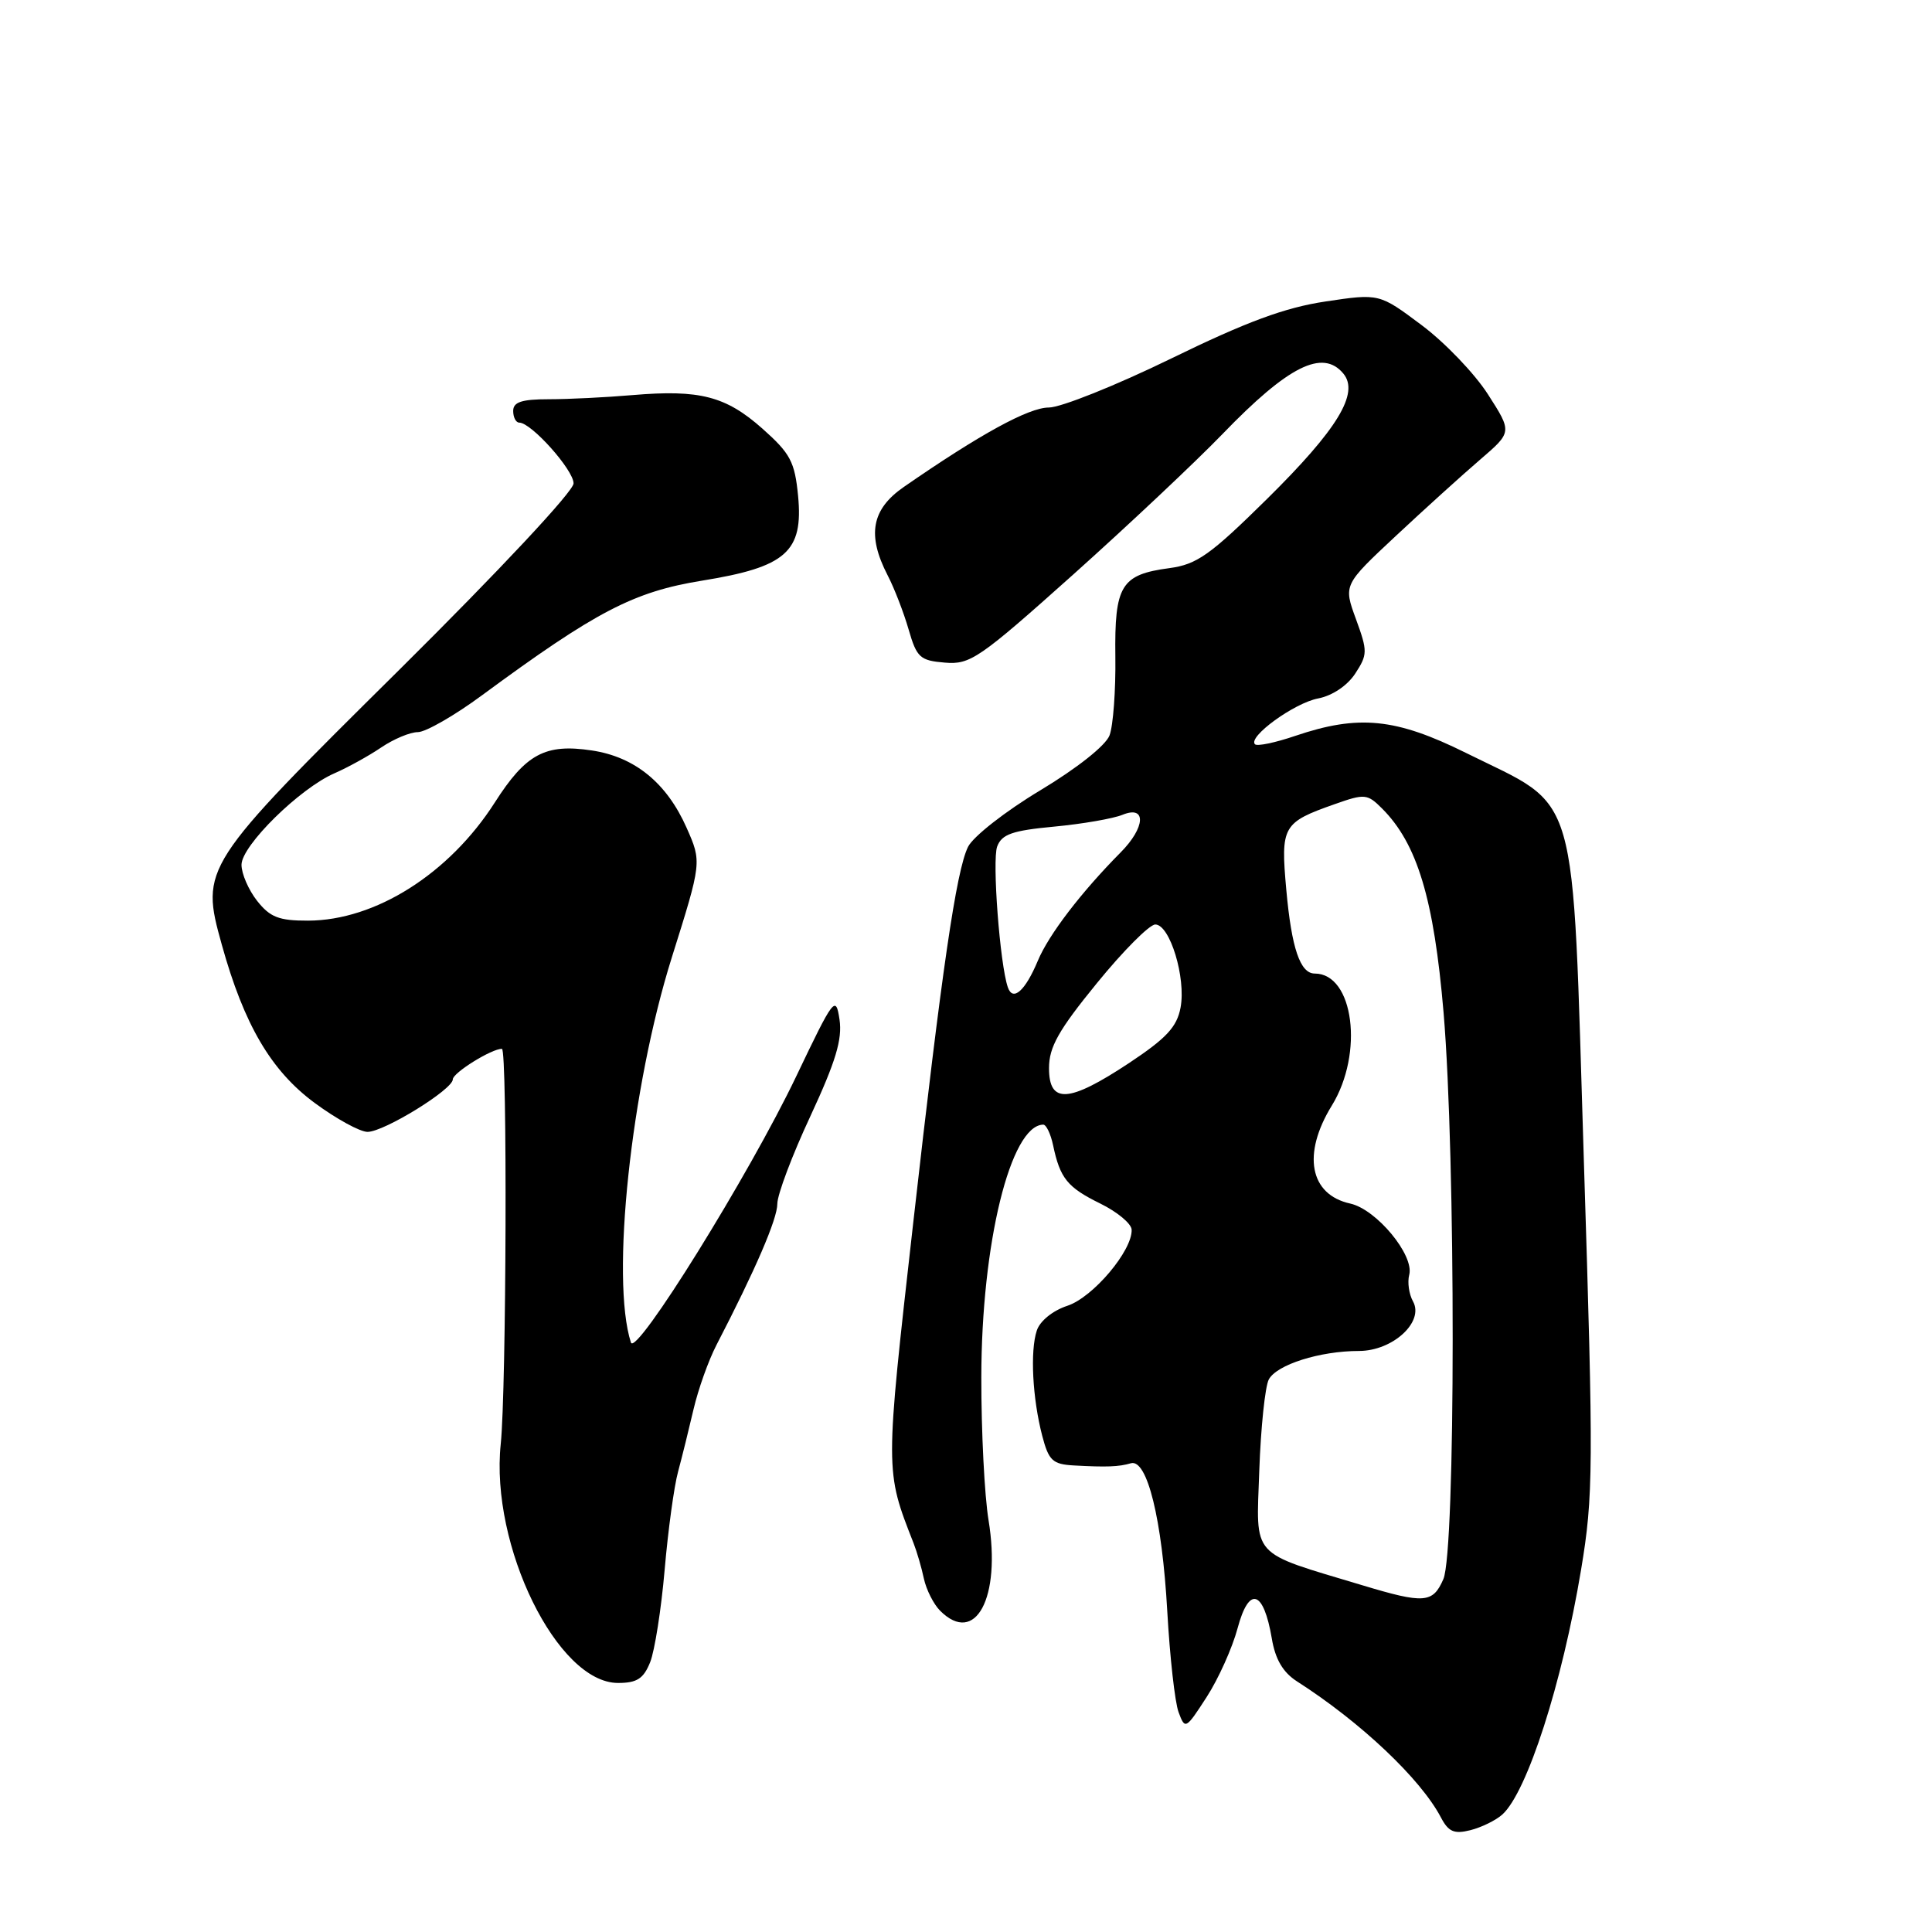 <?xml version="1.0" encoding="UTF-8" standalone="no"?>
<!DOCTYPE svg PUBLIC "-//W3C//DTD SVG 1.1//EN" "http://www.w3.org/Graphics/SVG/1.1/DTD/svg11.dtd" >
<svg xmlns="http://www.w3.org/2000/svg" xmlns:xlink="http://www.w3.org/1999/xlink" version="1.1" viewBox="0 0 256 256">
 <g >
 <path fill="currentColor"
d=" M 199.06 240.44 C 202.35 237.48 207.00 223.02 209.50 208.00 C 211.13 198.21 211.16 194.56 209.87 153.82 C 208.29 103.36 209.42 107.29 194.24 99.76 C 184.94 95.15 180.02 94.66 171.62 97.51 C 168.98 98.41 166.58 98.91 166.29 98.62 C 165.31 97.64 171.50 93.15 174.65 92.55 C 176.53 92.19 178.52 90.86 179.57 89.26 C 181.22 86.73 181.23 86.30 179.67 82.03 C 178.01 77.50 178.01 77.50 184.97 71.00 C 188.80 67.42 193.83 62.87 196.15 60.88 C 200.37 57.25 200.37 57.25 197.16 52.25 C 195.40 49.50 191.44 45.37 188.36 43.07 C 182.76 38.88 182.76 38.88 175.63 39.95 C 170.27 40.75 165.20 42.62 155.18 47.51 C 147.86 51.08 140.56 54.00 138.97 54.00 C 136.31 54.00 129.86 57.53 119.75 64.53 C 115.48 67.49 114.86 70.89 117.61 76.22 C 118.50 77.93 119.75 81.17 120.40 83.42 C 121.47 87.13 121.91 87.53 125.19 87.80 C 128.56 88.09 129.75 87.27 142.16 76.17 C 149.50 69.60 158.41 61.21 161.97 57.53 C 170.70 48.48 175.26 46.20 178.00 49.50 C 180.15 52.09 177.24 56.88 167.89 66.11 C 160.36 73.54 158.60 74.79 154.95 75.28 C 148.53 76.14 147.67 77.56 147.79 87.01 C 147.85 91.48 147.50 96.17 147.02 97.44 C 146.51 98.79 142.72 101.79 137.83 104.73 C 133.23 107.49 128.95 110.84 128.27 112.21 C 126.71 115.36 124.78 128.59 121.01 162.00 C 117.26 195.19 117.26 194.80 121.06 204.50 C 121.49 205.60 122.11 207.71 122.42 209.18 C 122.74 210.65 123.71 212.57 124.57 213.43 C 129.25 218.11 132.67 211.72 130.99 201.45 C 130.45 198.18 130.02 189.65 130.03 182.50 C 130.05 164.78 133.89 149.11 138.23 149.02 C 138.63 149.01 139.22 150.24 139.54 151.75 C 140.46 156.14 141.44 157.34 145.80 159.48 C 148.06 160.59 149.93 162.15 149.95 162.95 C 150.04 165.73 144.83 171.90 141.44 173.02 C 139.49 173.66 137.79 175.04 137.38 176.31 C 136.48 179.02 136.81 185.29 138.10 190.25 C 138.96 193.54 139.47 194.02 142.29 194.18 C 146.63 194.42 148.25 194.36 149.85 193.89 C 152.01 193.27 153.99 201.34 154.67 213.50 C 155.01 219.55 155.68 225.57 156.17 226.88 C 157.03 229.20 157.12 229.15 159.88 224.88 C 161.44 222.47 163.29 218.36 163.99 215.74 C 165.50 210.10 167.43 210.68 168.52 217.10 C 168.98 219.87 170.00 221.59 171.84 222.78 C 180.32 228.21 188.25 235.71 190.94 240.84 C 191.93 242.72 192.68 243.05 194.83 242.51 C 196.30 242.14 198.20 241.21 199.06 240.44 Z  M 86.15 220.25 C 86.75 218.74 87.62 213.22 88.07 208.00 C 88.52 202.78 89.32 196.93 89.85 195.00 C 90.37 193.07 91.29 189.35 91.90 186.73 C 92.51 184.11 93.87 180.28 94.93 178.23 C 100.11 168.23 103.00 161.52 103.00 159.51 C 103.00 158.29 104.97 153.06 107.38 147.90 C 110.74 140.66 111.63 137.72 111.24 135.09 C 110.75 131.84 110.49 132.18 105.50 142.63 C 99.29 155.63 84.24 179.87 83.60 177.89 C 80.90 169.50 83.60 144.11 89.02 126.86 C 92.99 114.23 92.99 114.23 90.98 109.69 C 88.35 103.75 84.12 100.29 78.42 99.44 C 72.25 98.51 69.68 99.89 65.56 106.34 C 59.52 115.78 49.73 121.97 40.82 121.99 C 36.95 122.00 35.79 121.54 34.07 119.37 C 32.93 117.92 32.00 115.77 32.00 114.59 C 32.00 112.05 39.73 104.45 44.33 102.46 C 46.07 101.70 48.85 100.17 50.50 99.05 C 52.15 97.93 54.34 97.01 55.38 97.01 C 56.41 97.00 60.24 94.81 63.88 92.12 C 78.98 81.00 83.96 78.41 93.02 76.94 C 104.17 75.14 106.46 73.12 105.75 65.70 C 105.31 61.18 104.73 60.09 101.03 56.80 C 96.17 52.49 92.72 51.60 83.84 52.35 C 80.35 52.65 75.36 52.90 72.75 52.90 C 69.13 52.90 68.00 53.27 68.00 54.45 C 68.00 55.30 68.36 56.00 68.81 56.00 C 70.40 56.00 76.00 62.27 76.00 64.05 C 76.00 65.10 66.18 75.59 52.97 88.69 C 26.70 114.70 26.54 114.94 29.39 125.18 C 32.34 135.78 35.91 141.87 41.69 146.14 C 44.56 148.26 47.72 149.99 48.71 149.98 C 50.92 149.96 60.00 144.36 60.00 143.02 C 60.00 142.15 65.19 138.93 66.51 138.98 C 67.24 139.01 67.10 184.15 66.35 191.34 C 64.94 204.82 73.86 223.00 81.89 223.00 C 84.40 223.00 85.27 222.44 86.15 220.25 Z  M 180.50 210.05 C 165.51 205.54 166.46 206.59 166.86 194.90 C 167.06 189.18 167.63 183.73 168.12 182.79 C 169.16 180.83 174.88 179.01 180.08 179.01 C 184.56 179.00 188.74 175.15 187.23 172.44 C 186.70 171.49 186.47 169.91 186.73 168.92 C 187.41 166.31 182.39 160.25 178.92 159.48 C 173.53 158.30 172.52 152.92 176.47 146.50 C 180.74 139.57 179.38 129.00 174.21 129.00 C 172.28 129.00 171.14 125.66 170.44 117.89 C 169.68 109.46 169.94 108.99 176.87 106.55 C 180.83 105.15 181.18 105.18 183.13 107.13 C 187.80 111.80 190.00 119.11 191.28 134.16 C 192.90 153.26 192.89 205.53 191.25 209.25 C 189.86 212.44 188.72 212.53 180.50 210.05 Z  M 139.00 141.53 C 139.00 138.75 140.26 136.50 145.34 130.28 C 148.82 126.00 152.31 122.50 153.08 122.50 C 155.02 122.50 157.17 129.57 156.43 133.51 C 155.95 136.08 154.56 137.57 149.59 140.87 C 141.62 146.14 139.00 146.31 139.00 141.53 Z  M 133.54 130.81 C 132.49 127.76 131.45 114.00 132.13 112.17 C 132.74 110.54 134.13 110.05 139.69 109.53 C 143.43 109.18 147.51 108.47 148.75 107.96 C 151.94 106.66 151.78 109.64 148.48 112.96 C 143.26 118.23 138.96 123.85 137.52 127.30 C 135.84 131.32 134.20 132.76 133.54 130.81 Z "/>
</g>
</svg>